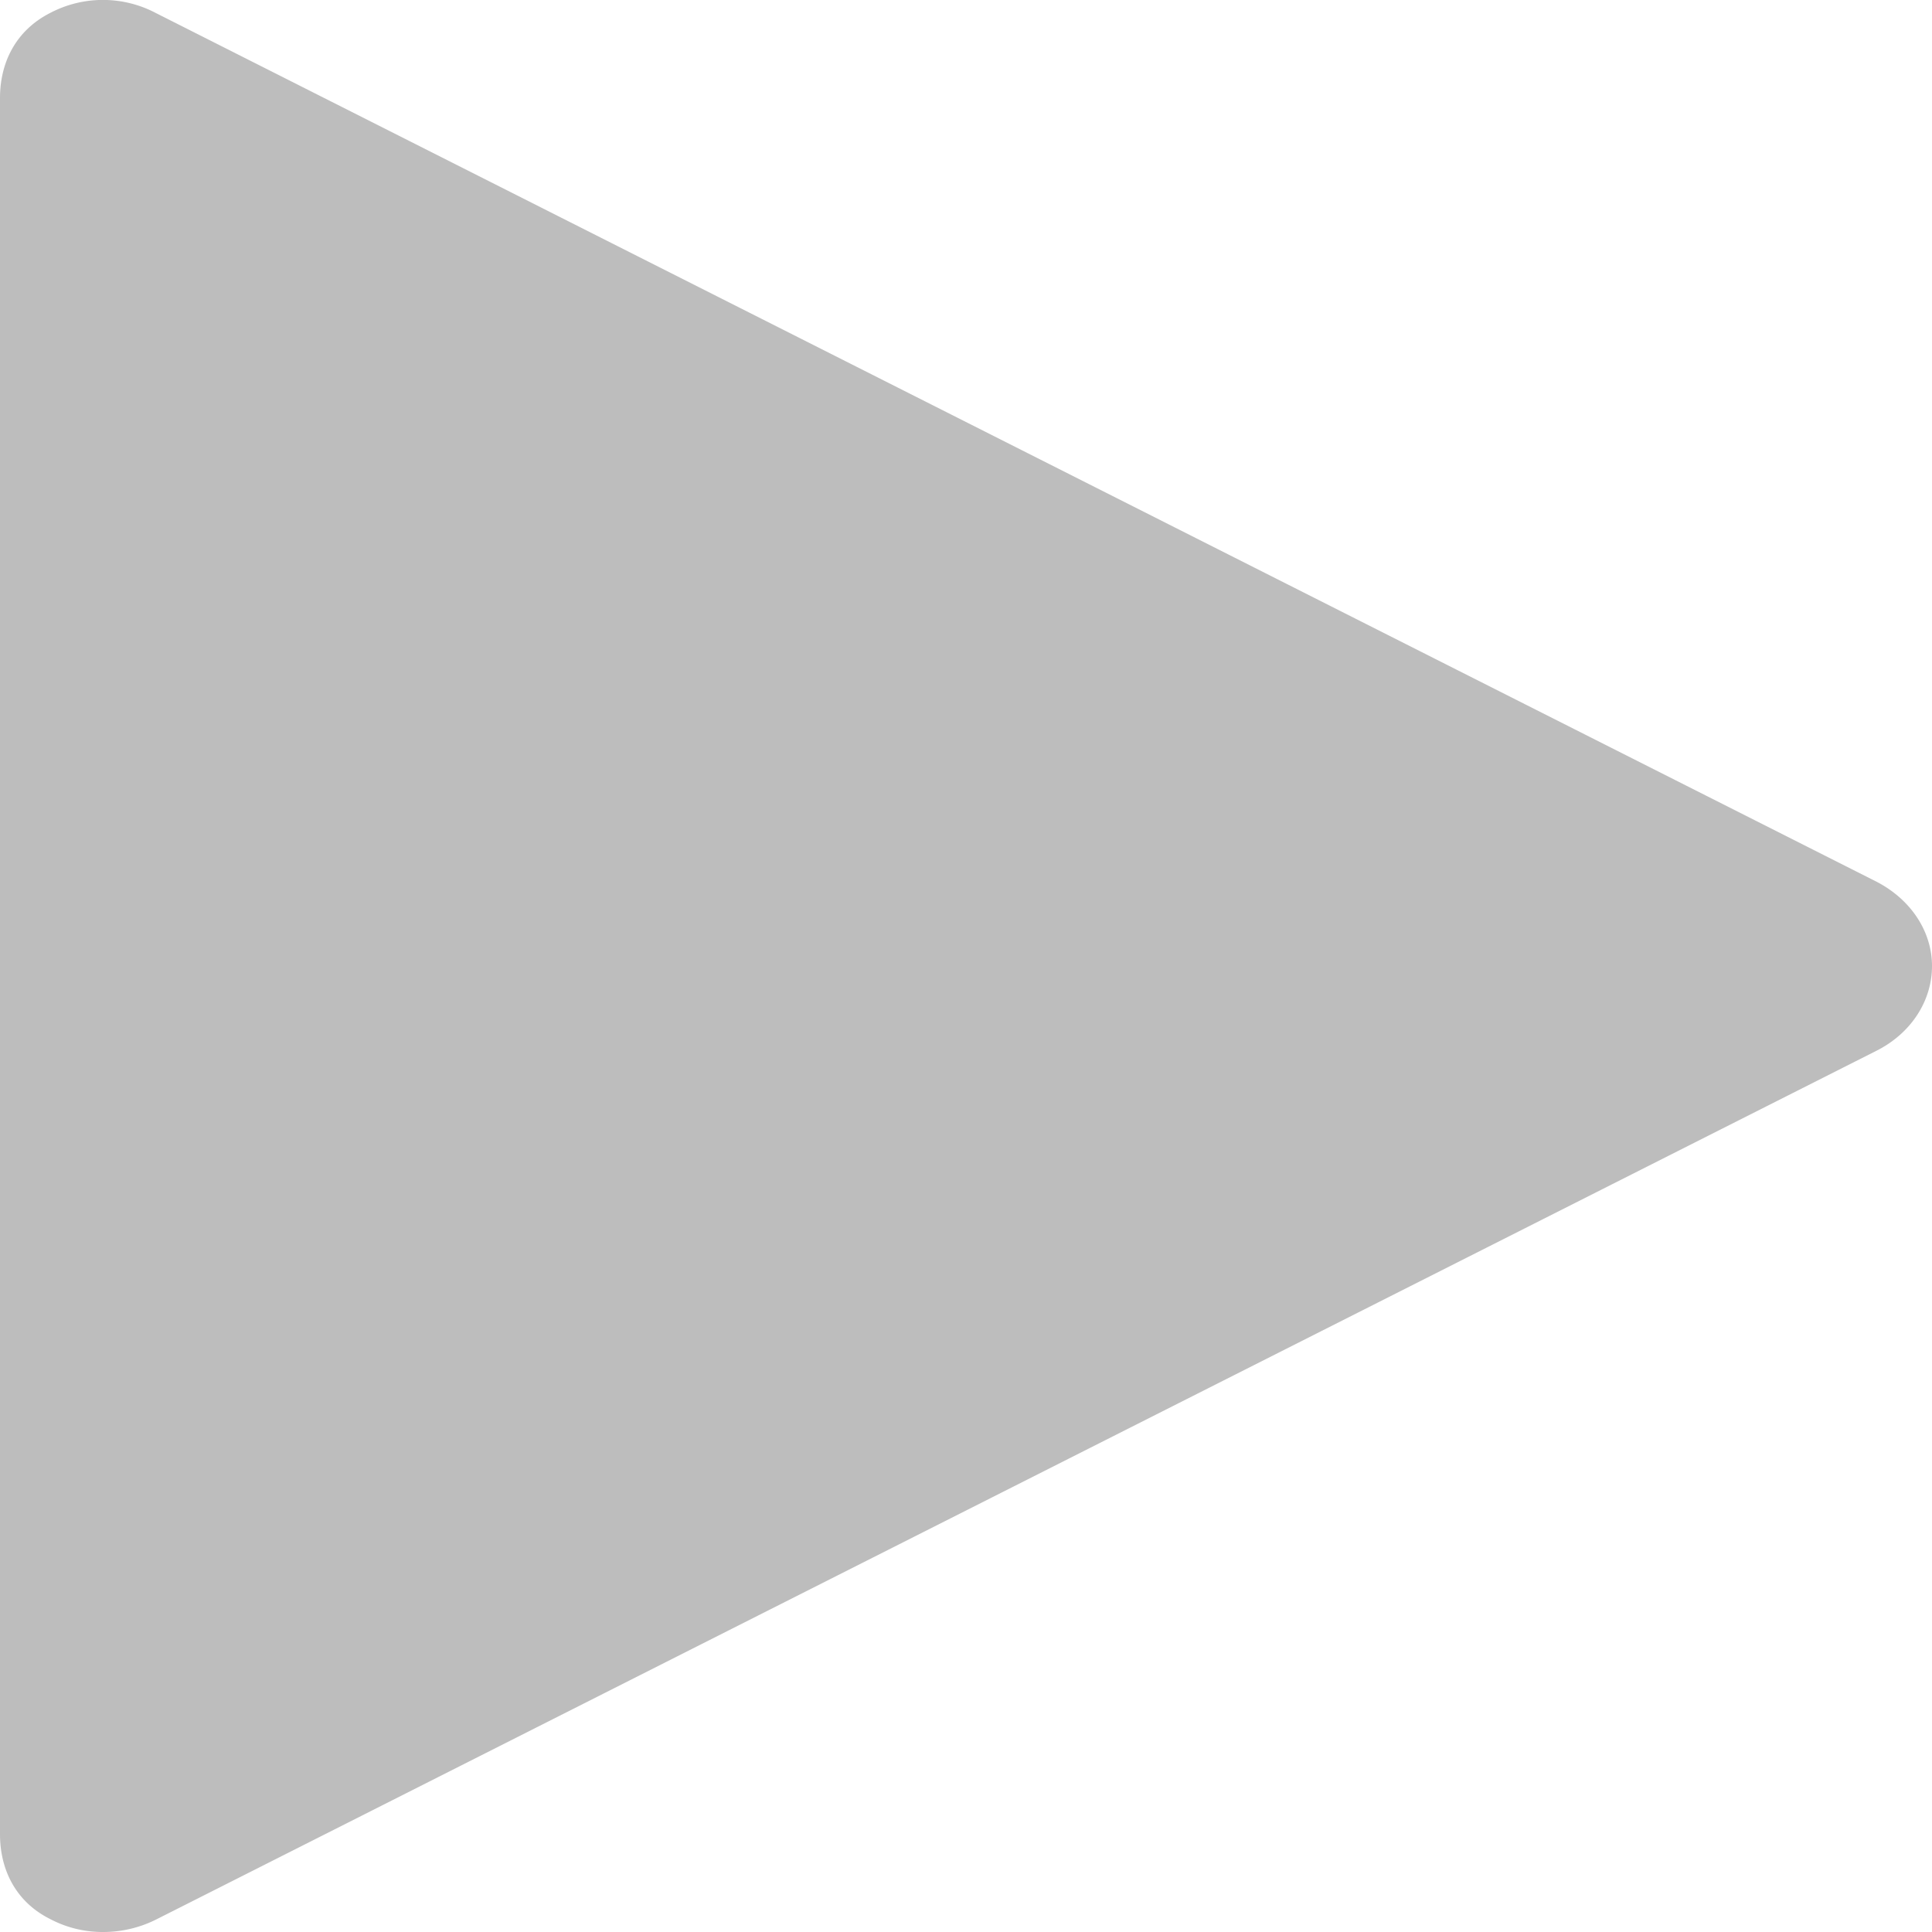 <svg xmlns="http://www.w3.org/2000/svg" width="16" height="16" viewBox="0 0 16 16">
    <path fill="#BDBDBD" fill-rule="nonzero" d="M15.533 7.298L1.291.108a.94.94 0 0 0-.877 0C.127.255 0 .522 0 .812v14.378c0 .29.127.558.414.702A.93.93 0 0 0 .852 16a.98.98 0 0 0 .452-.109L15.54 8.702c.286-.144.46-.412.46-.702s-.18-.557-.467-.702z"/>
</svg>
